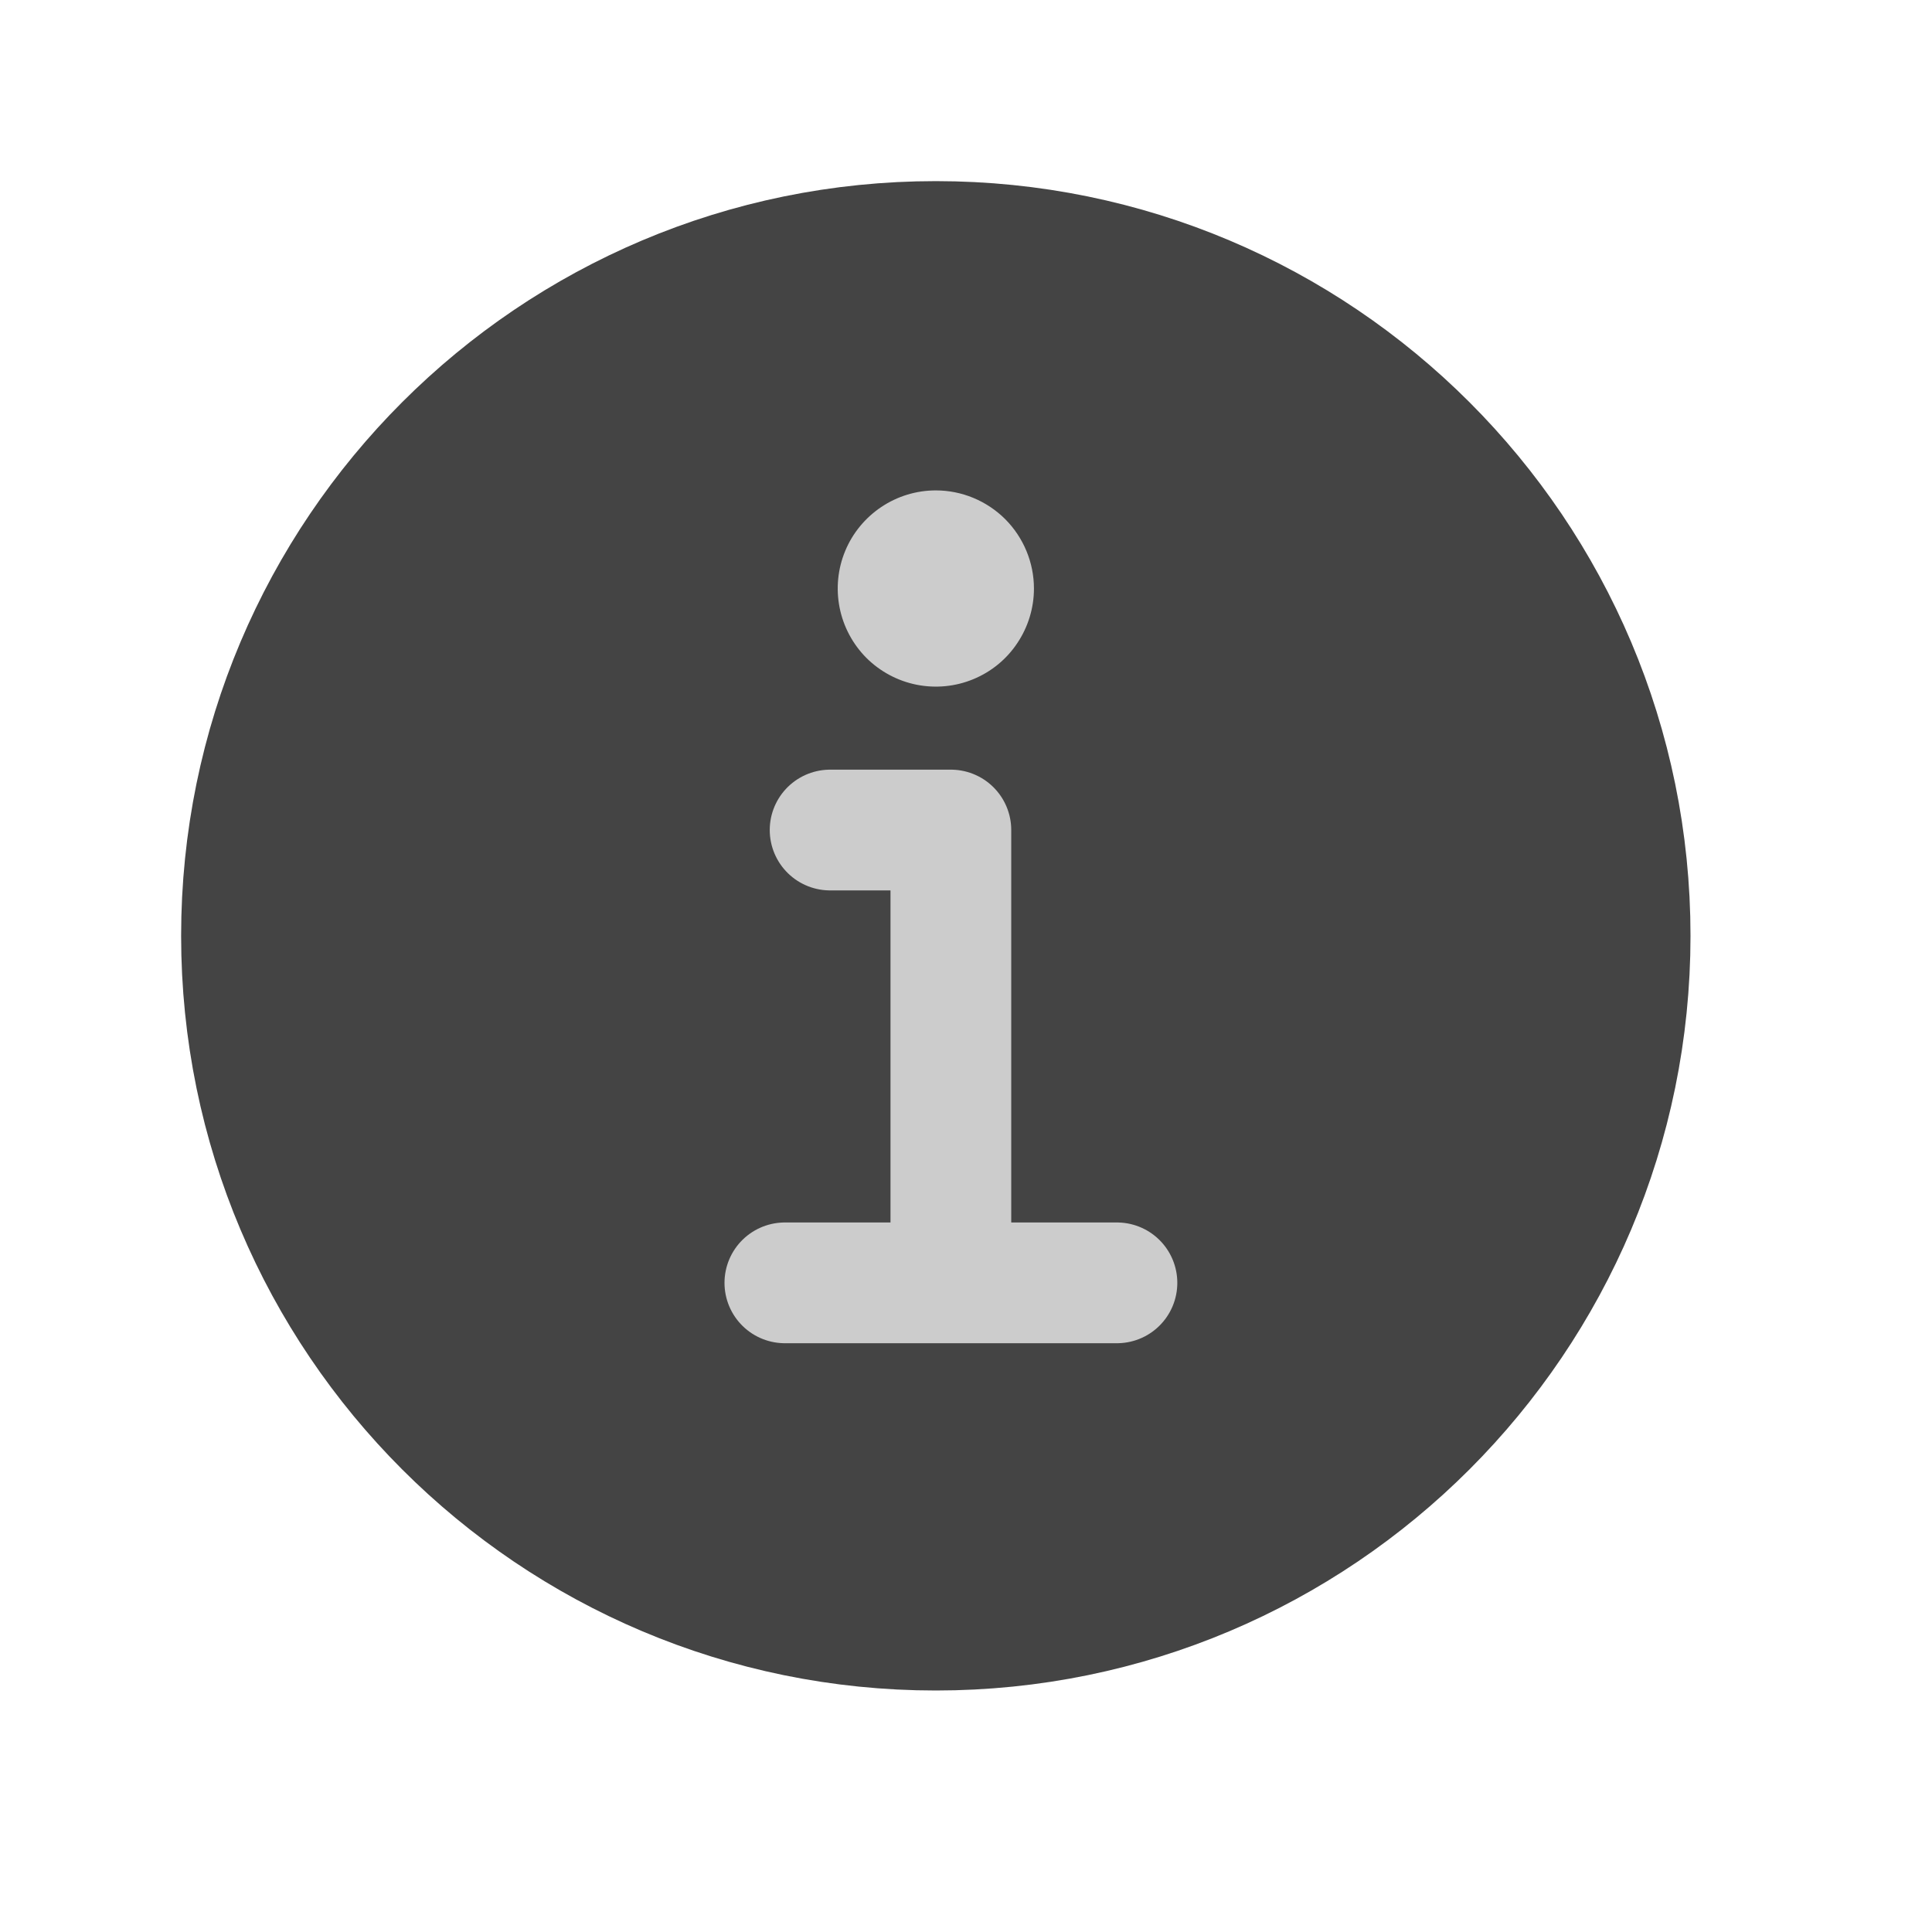 <svg width="24" height="24" viewBox="0 0 24 24" fill="#444444" xmlns="http://www.w3.org/2000/svg">
<path d="M11.625 3C6.862 3 3 6.862 3 11.625C3 16.388 6.862 20.25 11.625 20.25C16.388 20.25 20.25 16.388 20.25 11.625C20.25 6.862 16.388 3 11.625 3Z" stroke="#444444" stroke-width="1.5" stroke-miterlimit="10"/>
<path d="M10.312 10.311H11.812V15.748" stroke="#cccccc" stroke-width="1.5" stroke-linecap="round" stroke-linejoin="round"/>
<path d="M9.75 15.936H13.875" stroke="#cccccc" stroke-width="1.5" stroke-miterlimit="10" stroke-linecap="round"/>
<path d="M11.625 6.092C11.384 6.092 11.148 6.164 10.948 6.298C10.748 6.432 10.591 6.622 10.499 6.845C10.407 7.067 10.383 7.312 10.43 7.549C10.477 7.785 10.593 8.002 10.763 8.173C10.934 8.343 11.151 8.459 11.387 8.506C11.624 8.553 11.869 8.529 12.091 8.437C12.314 8.345 12.505 8.189 12.638 7.988C12.772 7.788 12.844 7.552 12.844 7.311C12.844 6.988 12.715 6.678 12.487 6.449C12.258 6.221 11.948 6.092 11.625 6.092Z" fill="#cccccc"/>
</svg>
